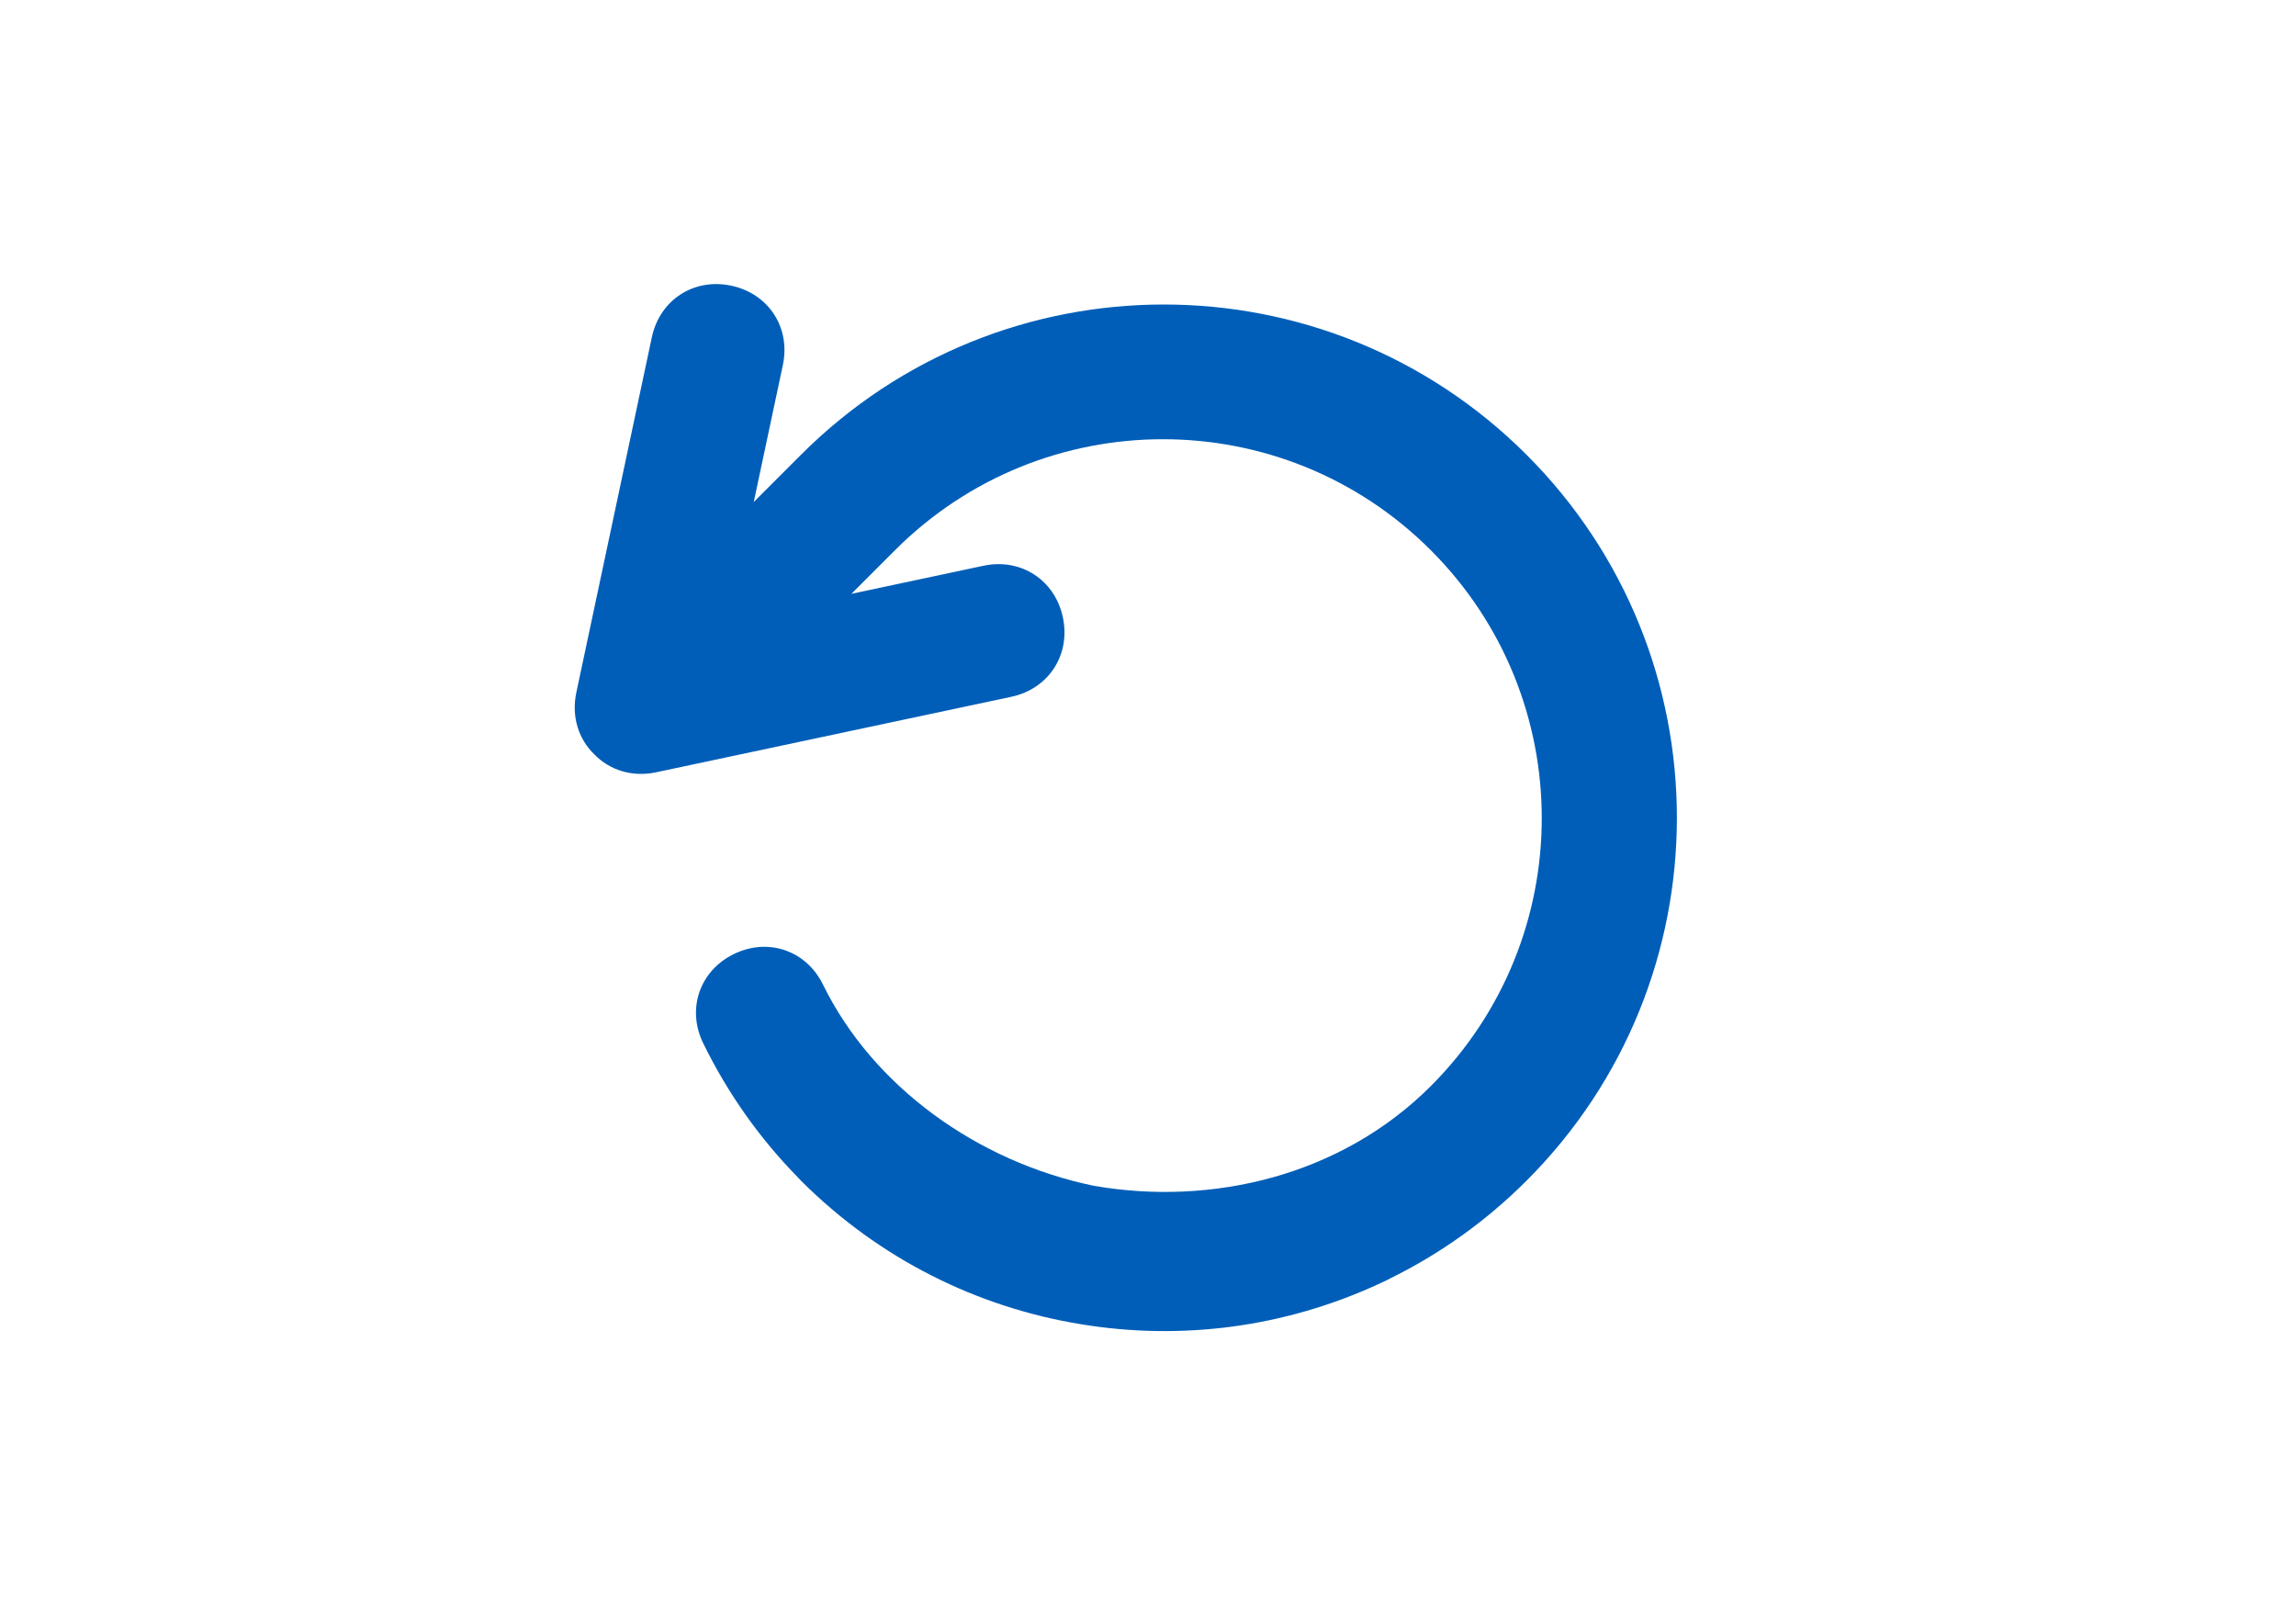 <?xml version="1.0" encoding="utf-8"?>
<!-- Generator: Adobe Illustrator 16.0.4, SVG Export Plug-In . SVG Version: 6.00 Build 0)  -->
<!DOCTYPE svg PUBLIC "-//W3C//DTD SVG 1.1//EN" "http://www.w3.org/Graphics/SVG/1.1/DTD/svg11.dtd">
<svg version="1.1" id="Layer_1" xmlns="http://www.w3.org/2000/svg" xmlns:xlink="http://www.w3.org/1999/xlink" x="0px" y="0px"
	 width="841.889px" height="595.281px" viewBox="0 0 841.889 595.281" enable-background="new 0 0 841.889 595.281"
	 xml:space="preserve">
<path fill="#005EB8" d="M559.769,166.745c-73.477-73.479-192.61-73.479-266.089,0l-17.296,17.295l10.666-50.177
	c2.916-13.724-5.191-26.206-18.914-29.124c-13.727-2.919-26.209,5.19-29.126,18.913L211.33,253.872
	c-1.877,8.834,0.818,17.148,6.632,22.733c5.585,5.743,13.853,8.395,22.633,6.528l130.22-27.679
	c13.723-2.918,21.83-15.4,18.914-29.123c-2.916-13.728-15.402-21.832-29.125-18.917l-48.417,10.292l15.993-15.993
	c54.25-54.252,142.209-54.252,196.46-0.001c54.25,54.25,54.25,142.212,0,196.463c-33.037,33.039-80.459,44.074-123.601,36.546
	c-42.632-8.823-80.99-36.384-99.304-73.827l0.051,0.104c-6.141-12.553-20.16-17.361-32.711-11.222
	c-12.553,6.141-17.362,20.16-11.221,32.711c9.113,18.63,20.903,35.074,34.669,49.112c0.371,0.419,0.751,0.834,1.155,1.237
	c28.93,28.931,64.939,46.462,102.452,52.61c0.642,0.107,1.285,0.202,1.928,0.302c0.663,0.102,1.326,0.209,1.99,0.304
	c36.153,5.24,74.207,0.037,109.497-17.227l-0.016-0.032c18.143-8.891,35.154-20.872,50.238-35.957
	C633.247,359.358,633.247,240.223,559.769,166.745z"/>
</svg>
